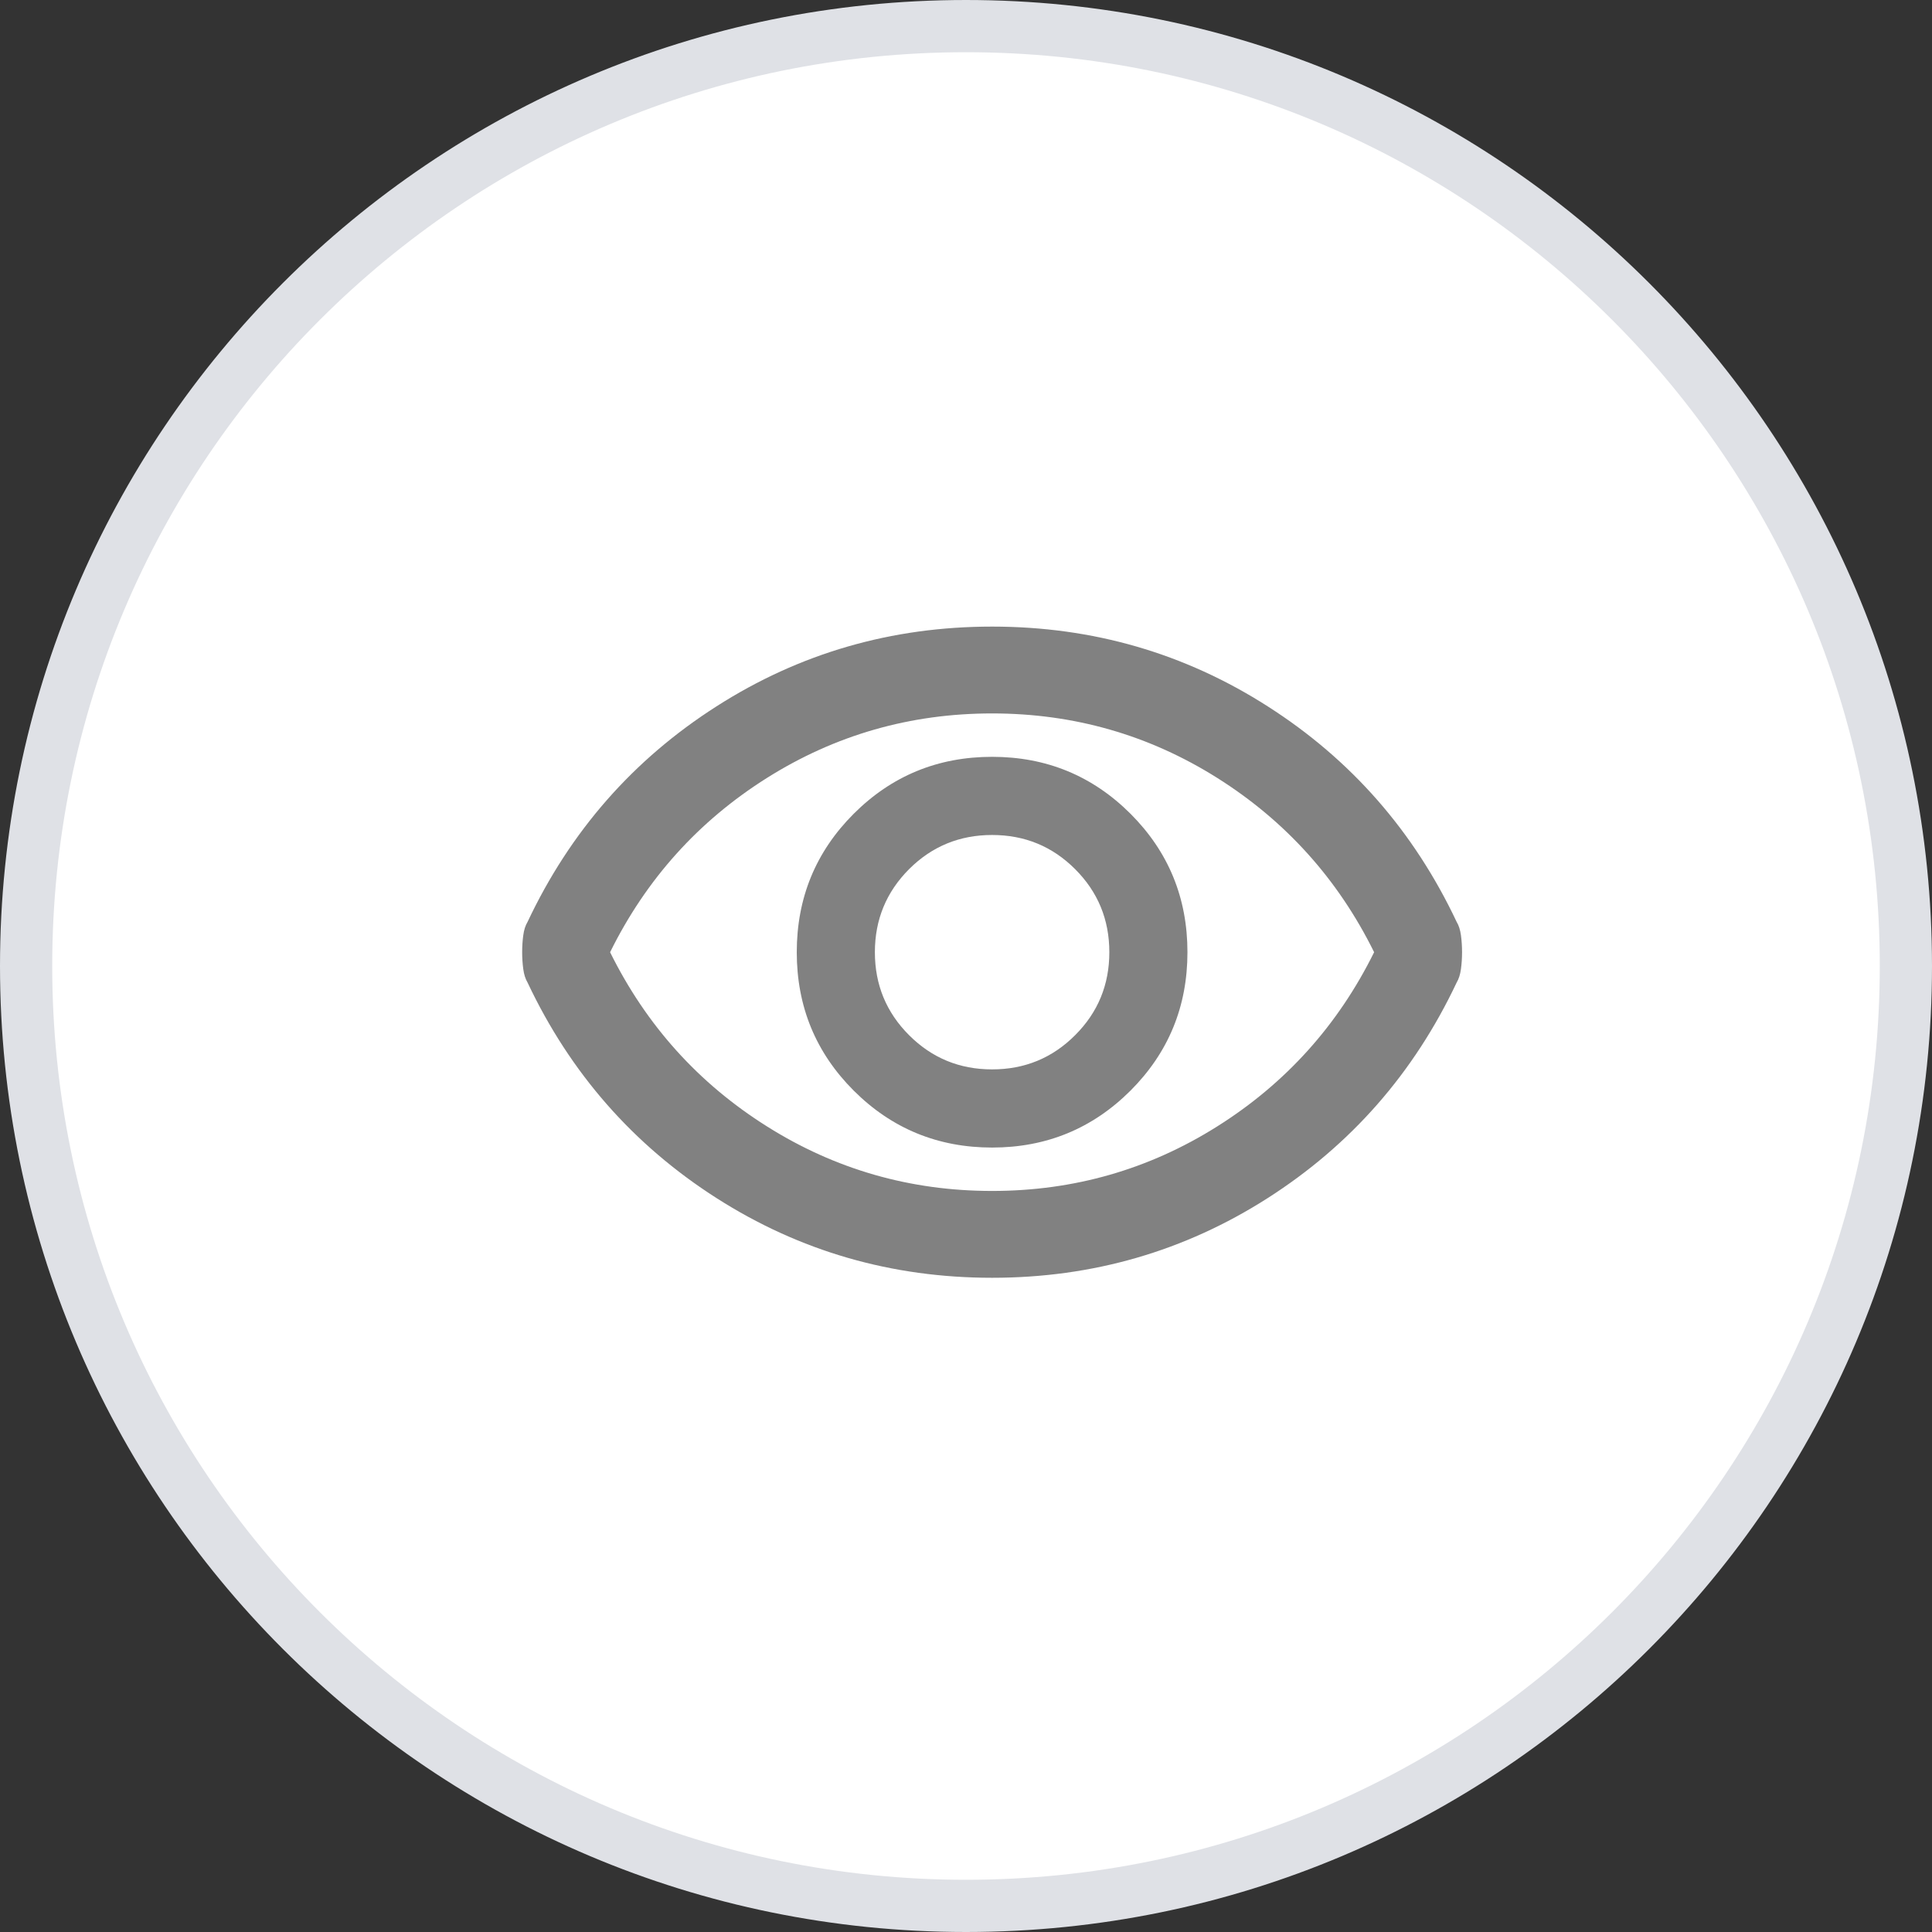 <svg width="37" height="37" viewBox="0 0 37 37" fill="none" xmlns="http://www.w3.org/2000/svg">
<rect x="0" y="0" width="37" height="37" fill="#333333" stroke="none"/>
<path d="M18.5 36.5C28.441 36.5 36.5 28.441 36.5 18.5C36.5 8.559 28.441 0.5 18.5 0.5C8.559 0.5 0.5 8.559 0.5 18.5C0.5 28.441 8.559 36.5 18.5 36.5Z" fill="white" stroke="#DFE1E6"/>
<path d="M19 21.977C20.039 21.977 20.923 21.613 21.651 20.886C22.378 20.158 22.741 19.275 22.741 18.236C22.741 17.196 22.378 16.313 21.651 15.585C20.923 14.858 20.039 14.494 19 14.494C17.961 14.494 17.077 14.858 16.349 15.585C15.622 16.313 15.259 17.196 15.259 18.236C15.259 19.275 15.622 20.158 16.349 20.886C17.077 21.613 17.961 21.977 19 21.977ZM19 20.48C18.376 20.48 17.847 20.262 17.41 19.825C16.974 19.389 16.755 18.859 16.755 18.236C16.755 17.612 16.974 17.082 17.41 16.645C17.847 16.209 18.376 15.991 19 15.991C19.624 15.991 20.154 16.209 20.59 16.645C21.027 17.082 21.245 17.612 21.245 18.236C21.245 18.859 21.027 19.389 20.59 19.825C20.154 20.262 19.624 20.48 19 20.48ZM19 24.471C17.074 24.471 15.314 23.962 13.721 22.944C12.127 21.925 10.921 20.55 10.104 18.818C10.062 18.748 10.035 18.662 10.021 18.557C10.007 18.454 10 18.346 10 18.236C10 18.125 10.007 18.017 10.021 17.913C10.035 17.809 10.062 17.723 10.104 17.654C10.921 15.921 12.127 14.546 13.721 13.528C15.314 12.509 17.074 12 19 12C20.926 12 22.686 12.509 24.279 13.528C25.873 14.546 27.078 15.921 27.896 17.654C27.938 17.723 27.965 17.809 27.979 17.913C27.993 18.017 28 18.125 28 18.236C28 18.346 27.993 18.454 27.979 18.557C27.965 18.662 27.938 18.748 27.896 18.818C27.078 20.55 25.873 21.925 24.279 22.944C22.686 23.962 20.926 24.471 19 24.471ZM19 22.808C20.566 22.808 22.004 22.396 23.313 21.571C24.622 20.747 25.624 19.635 26.316 18.236C25.624 16.836 24.622 15.724 23.313 14.899C22.004 14.075 20.566 13.663 19 13.663C17.434 13.663 15.996 14.075 14.687 14.899C13.377 15.724 12.376 16.836 11.684 18.236C12.376 19.635 13.377 20.747 14.687 21.571C15.996 22.396 17.434 22.808 19 22.808Z" fill="#818181"/>
</svg>

